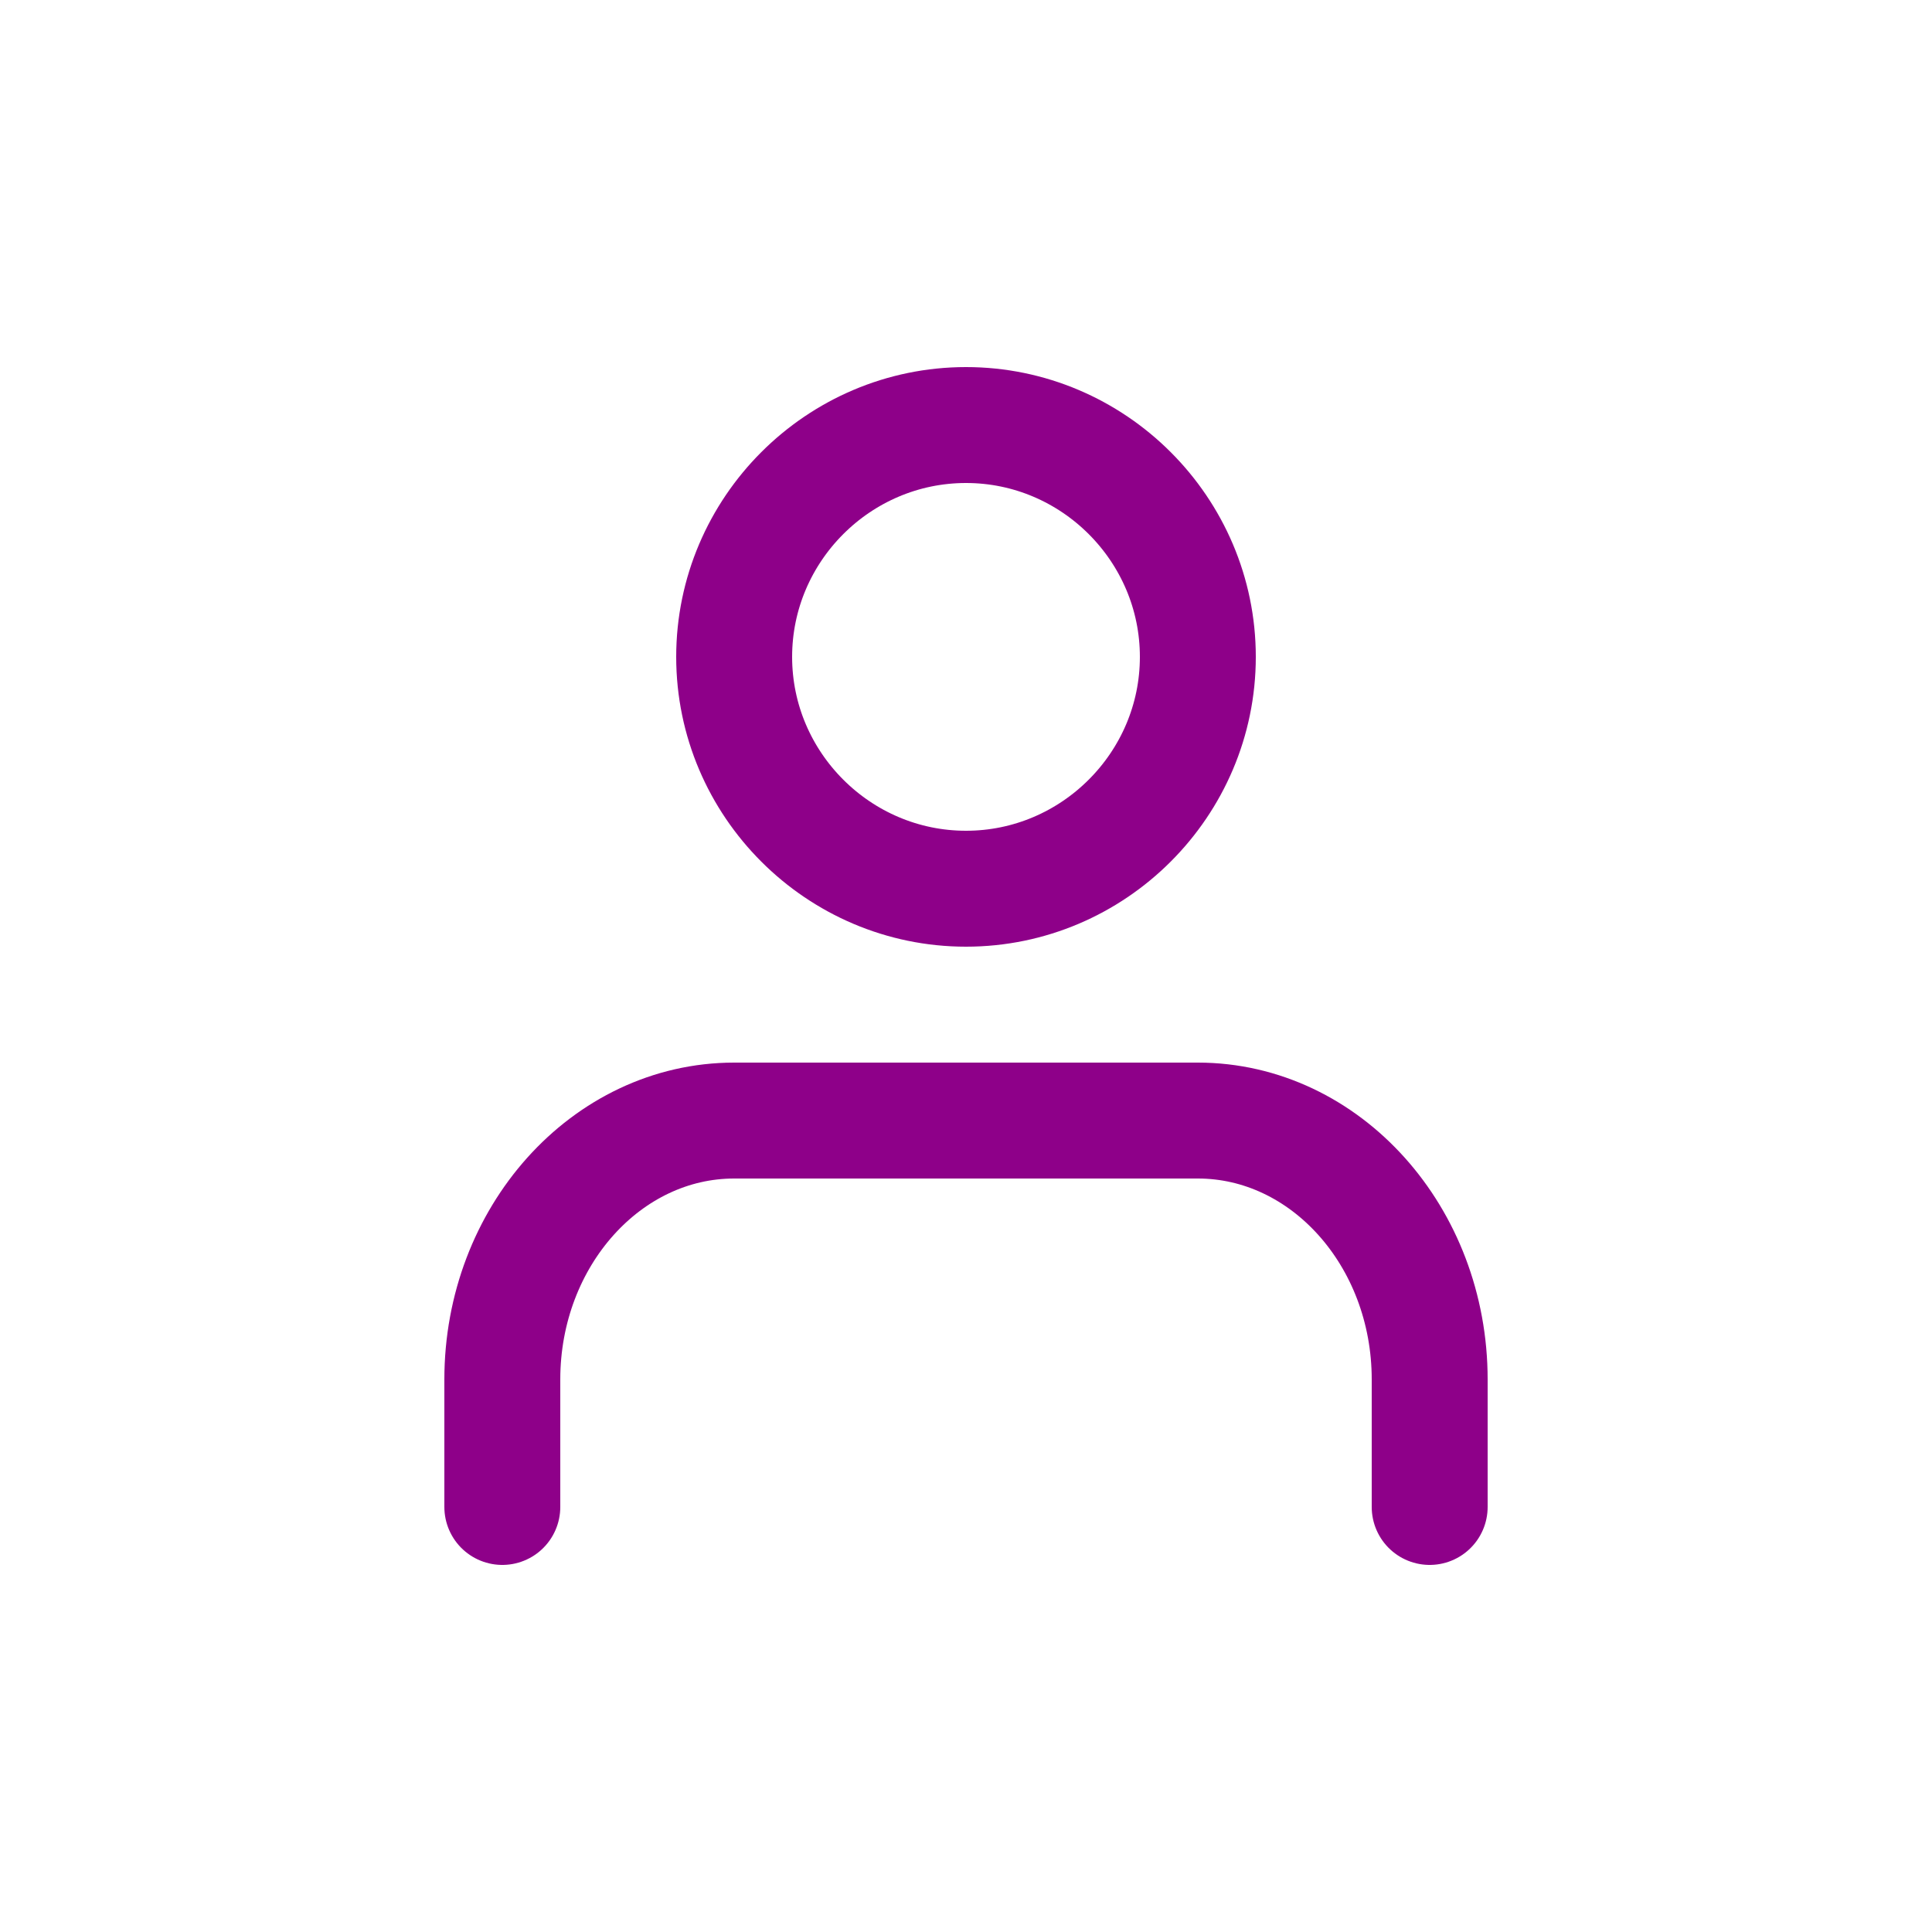 <?xml version="1.0" encoding="utf-8"?>
<!-- Generator: Adobe Illustrator 27.3.1, SVG Export Plug-In . SVG Version: 6.00 Build 0)  -->
<svg version="1.1" id="icone_user" xmlns="http://www.w3.org/2000/svg" xmlns:xlink="http://www.w3.org/1999/xlink" x="0px" y="0px"
	 viewBox="0 0 50 50" style="enable-background:new 0 0 50 50;" xml:space="preserve">
<style type="text/css">
	.st0{fill:none;stroke:#8E0089;stroke-width:3;stroke-linecap:round;stroke-linejoin:round;}
	.st1{opacity:0;}
	.st2{fill:#8E0089;}
	.st3{fill:none;stroke:#8E0089;stroke-width:2;}
</style>
<g id="Groupe_130" transform="translate(0 1)">
	<path id="Tracé_3" class="st0" d="M37,38v-3.3c0-3.7-2.7-6.7-6-6.7H19c-3.3,0-6,3-6,6.7V38"/>
	<path id="Tracé_4" class="st0" d="M31,16c0,3.3-2.7,6-6,6s-6-2.7-6-6s2.7-6,6-6S31,12.7,31,16z"/>
</g>
<g id="Ellipse_8" class="st1">
	<circle class="st2" cx="25" cy="25" r="25"/>
	<circle class="st3" cx="25" cy="25" r="24"/>
</g>
</svg>
